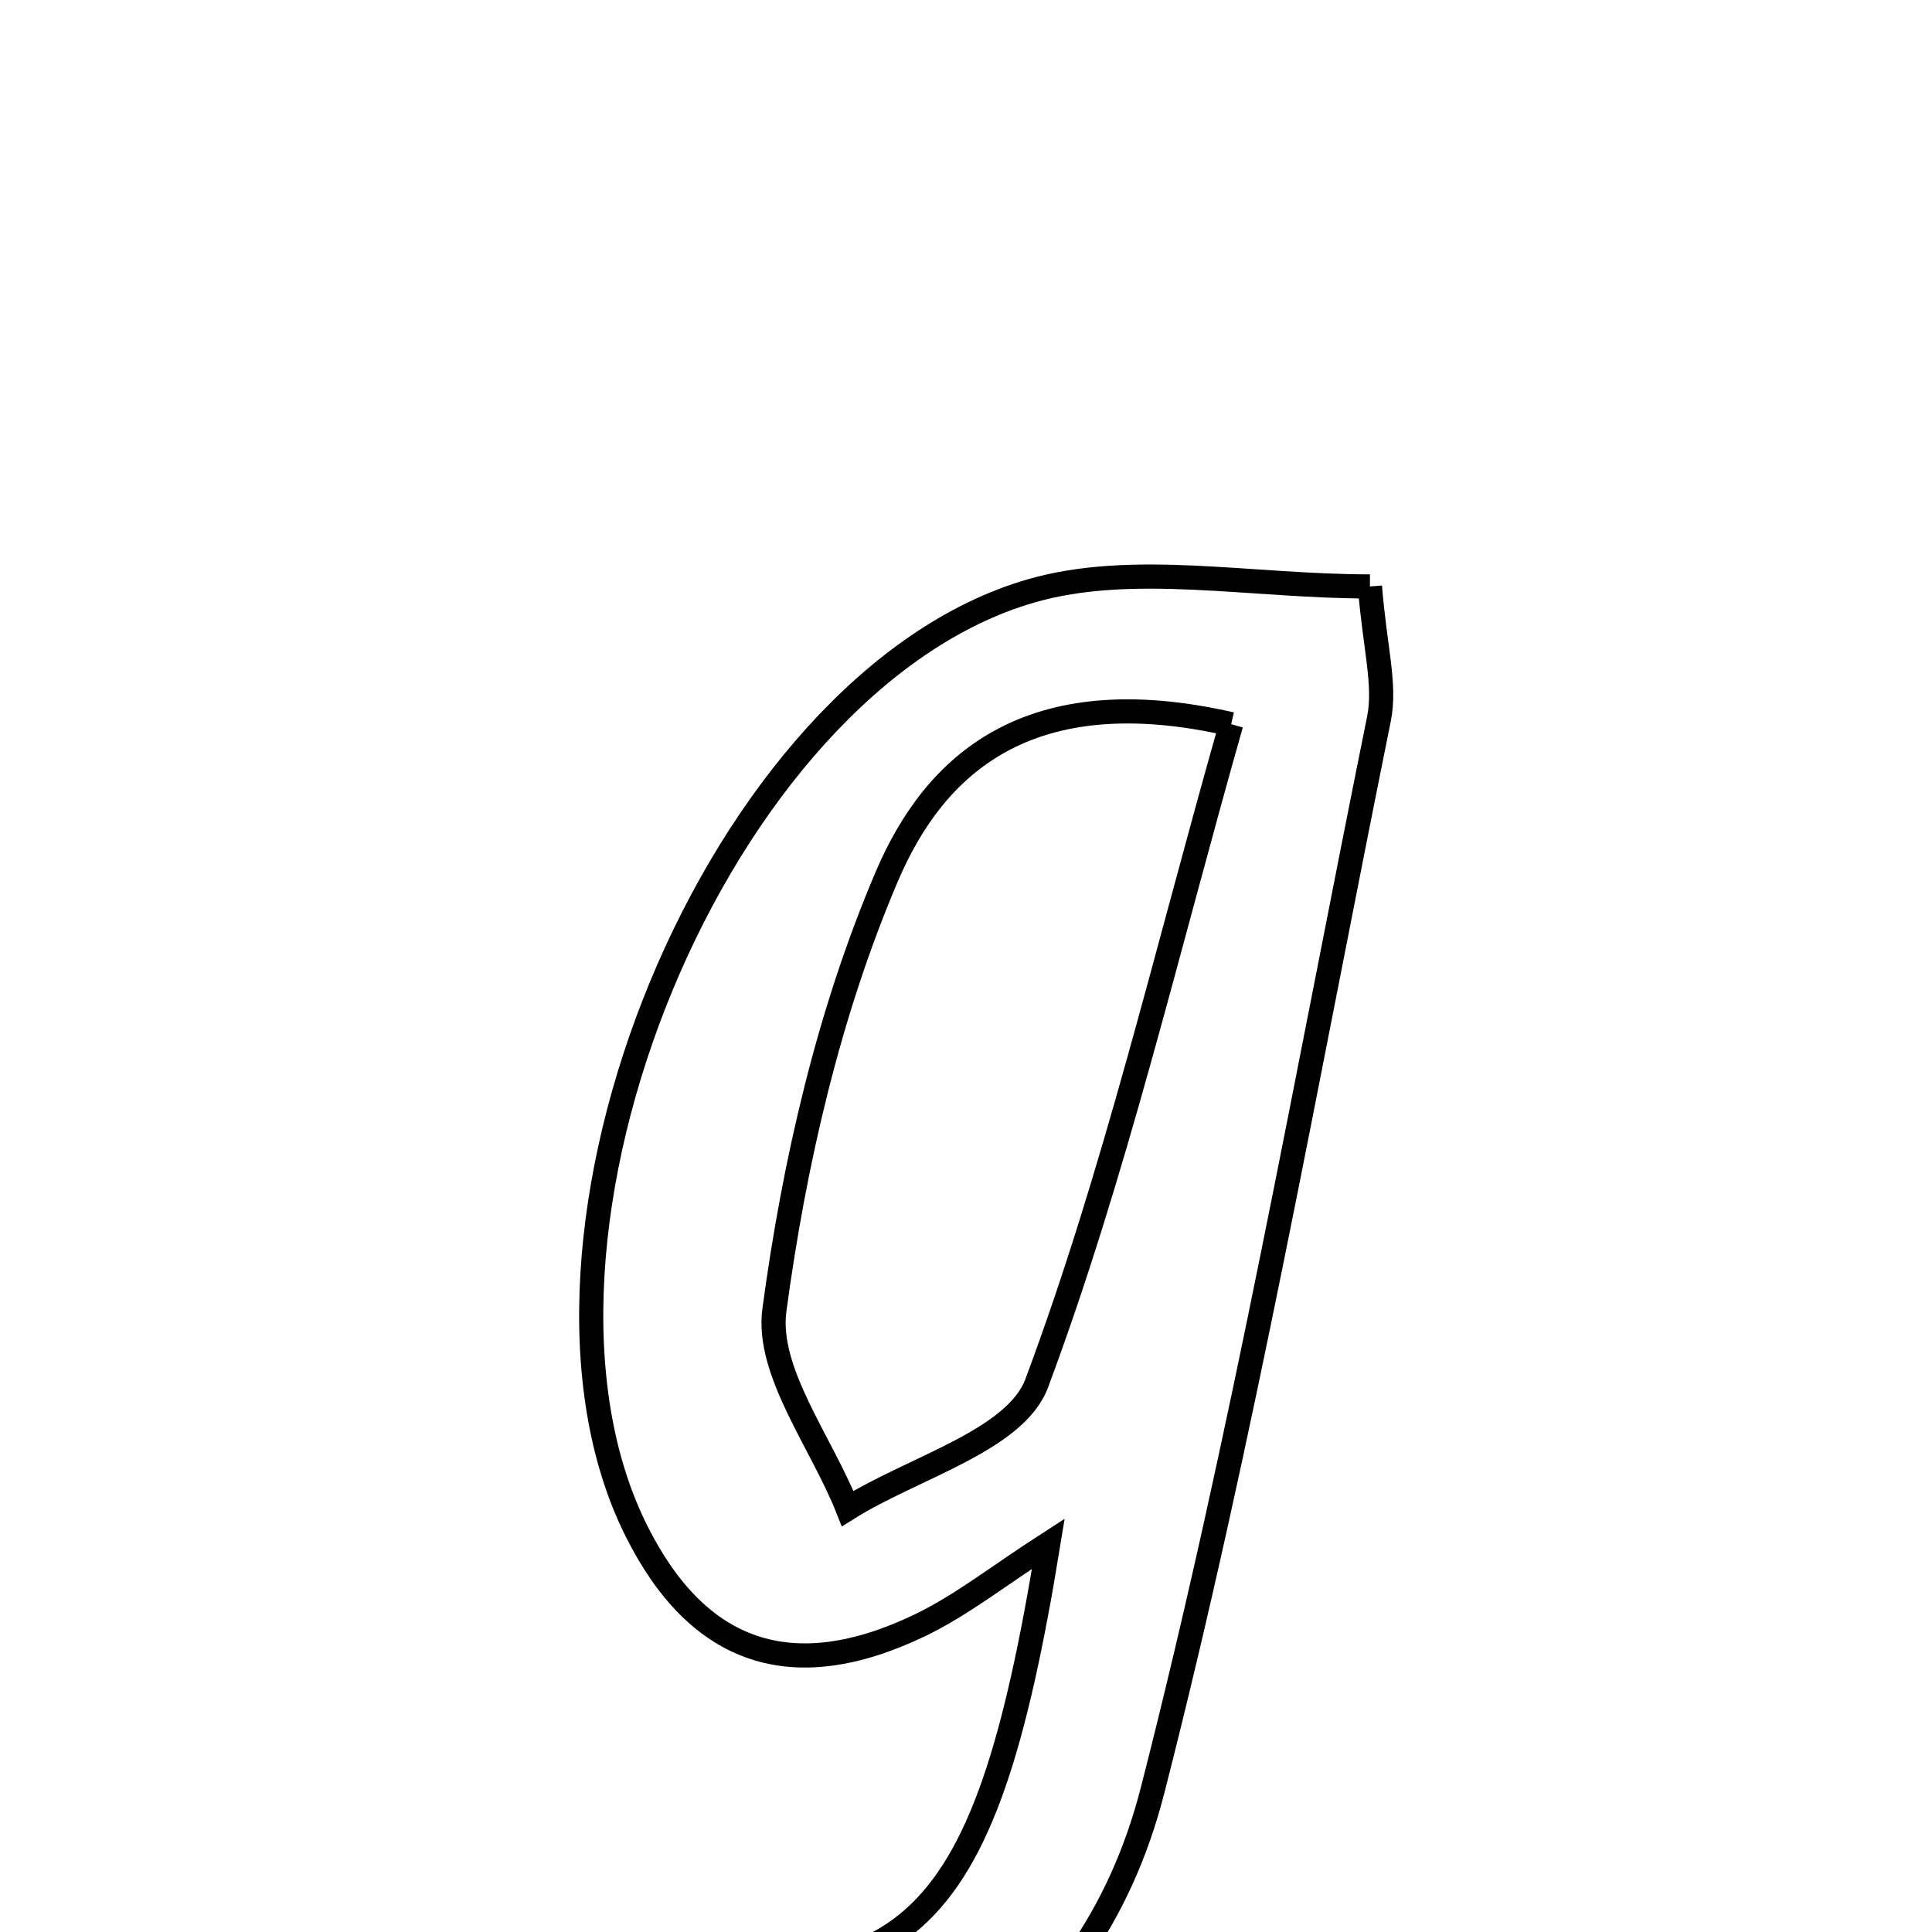 <svg xmlns="http://www.w3.org/2000/svg" viewBox="0.0 0.0 24.0 24.0" height="200px" width="200px"><path fill="none" stroke="black" stroke-width=".3" stroke-opacity="1.0"  filling="0" d="M17.018 7.285 C17.076 8.032 17.216 8.504 17.13 8.93 C16.23 13.374 15.441 17.85 14.318 22.239 C13.507 25.407 10.857 26.897 8.113 26.19 C7.193 25.952 6.451 25.605 7.249 24.273 C11.268 24.95 12.217 24.126 13.023 19.176 C12.408 19.572 11.942 19.944 11.419 20.194 C9.835 20.951 8.669 20.543 7.907 19.02 C6.095 15.405 8.907 8.473 12.803 7.342 C14.067 6.975 15.528 7.285 17.018 7.285"></path>
<path fill="none" stroke="black" stroke-width=".3" stroke-opacity="1.0"  filling="0" d="M15.294 8.996 C14.477 11.873 13.846 14.59 12.879 17.182 C12.614 17.895 11.341 18.231 10.53 18.74 C10.203 17.914 9.516 17.039 9.62 16.272 C9.867 14.44 10.295 12.577 11.018 10.884 C11.608 9.504 12.767 8.418 15.294 8.996"></path></svg>